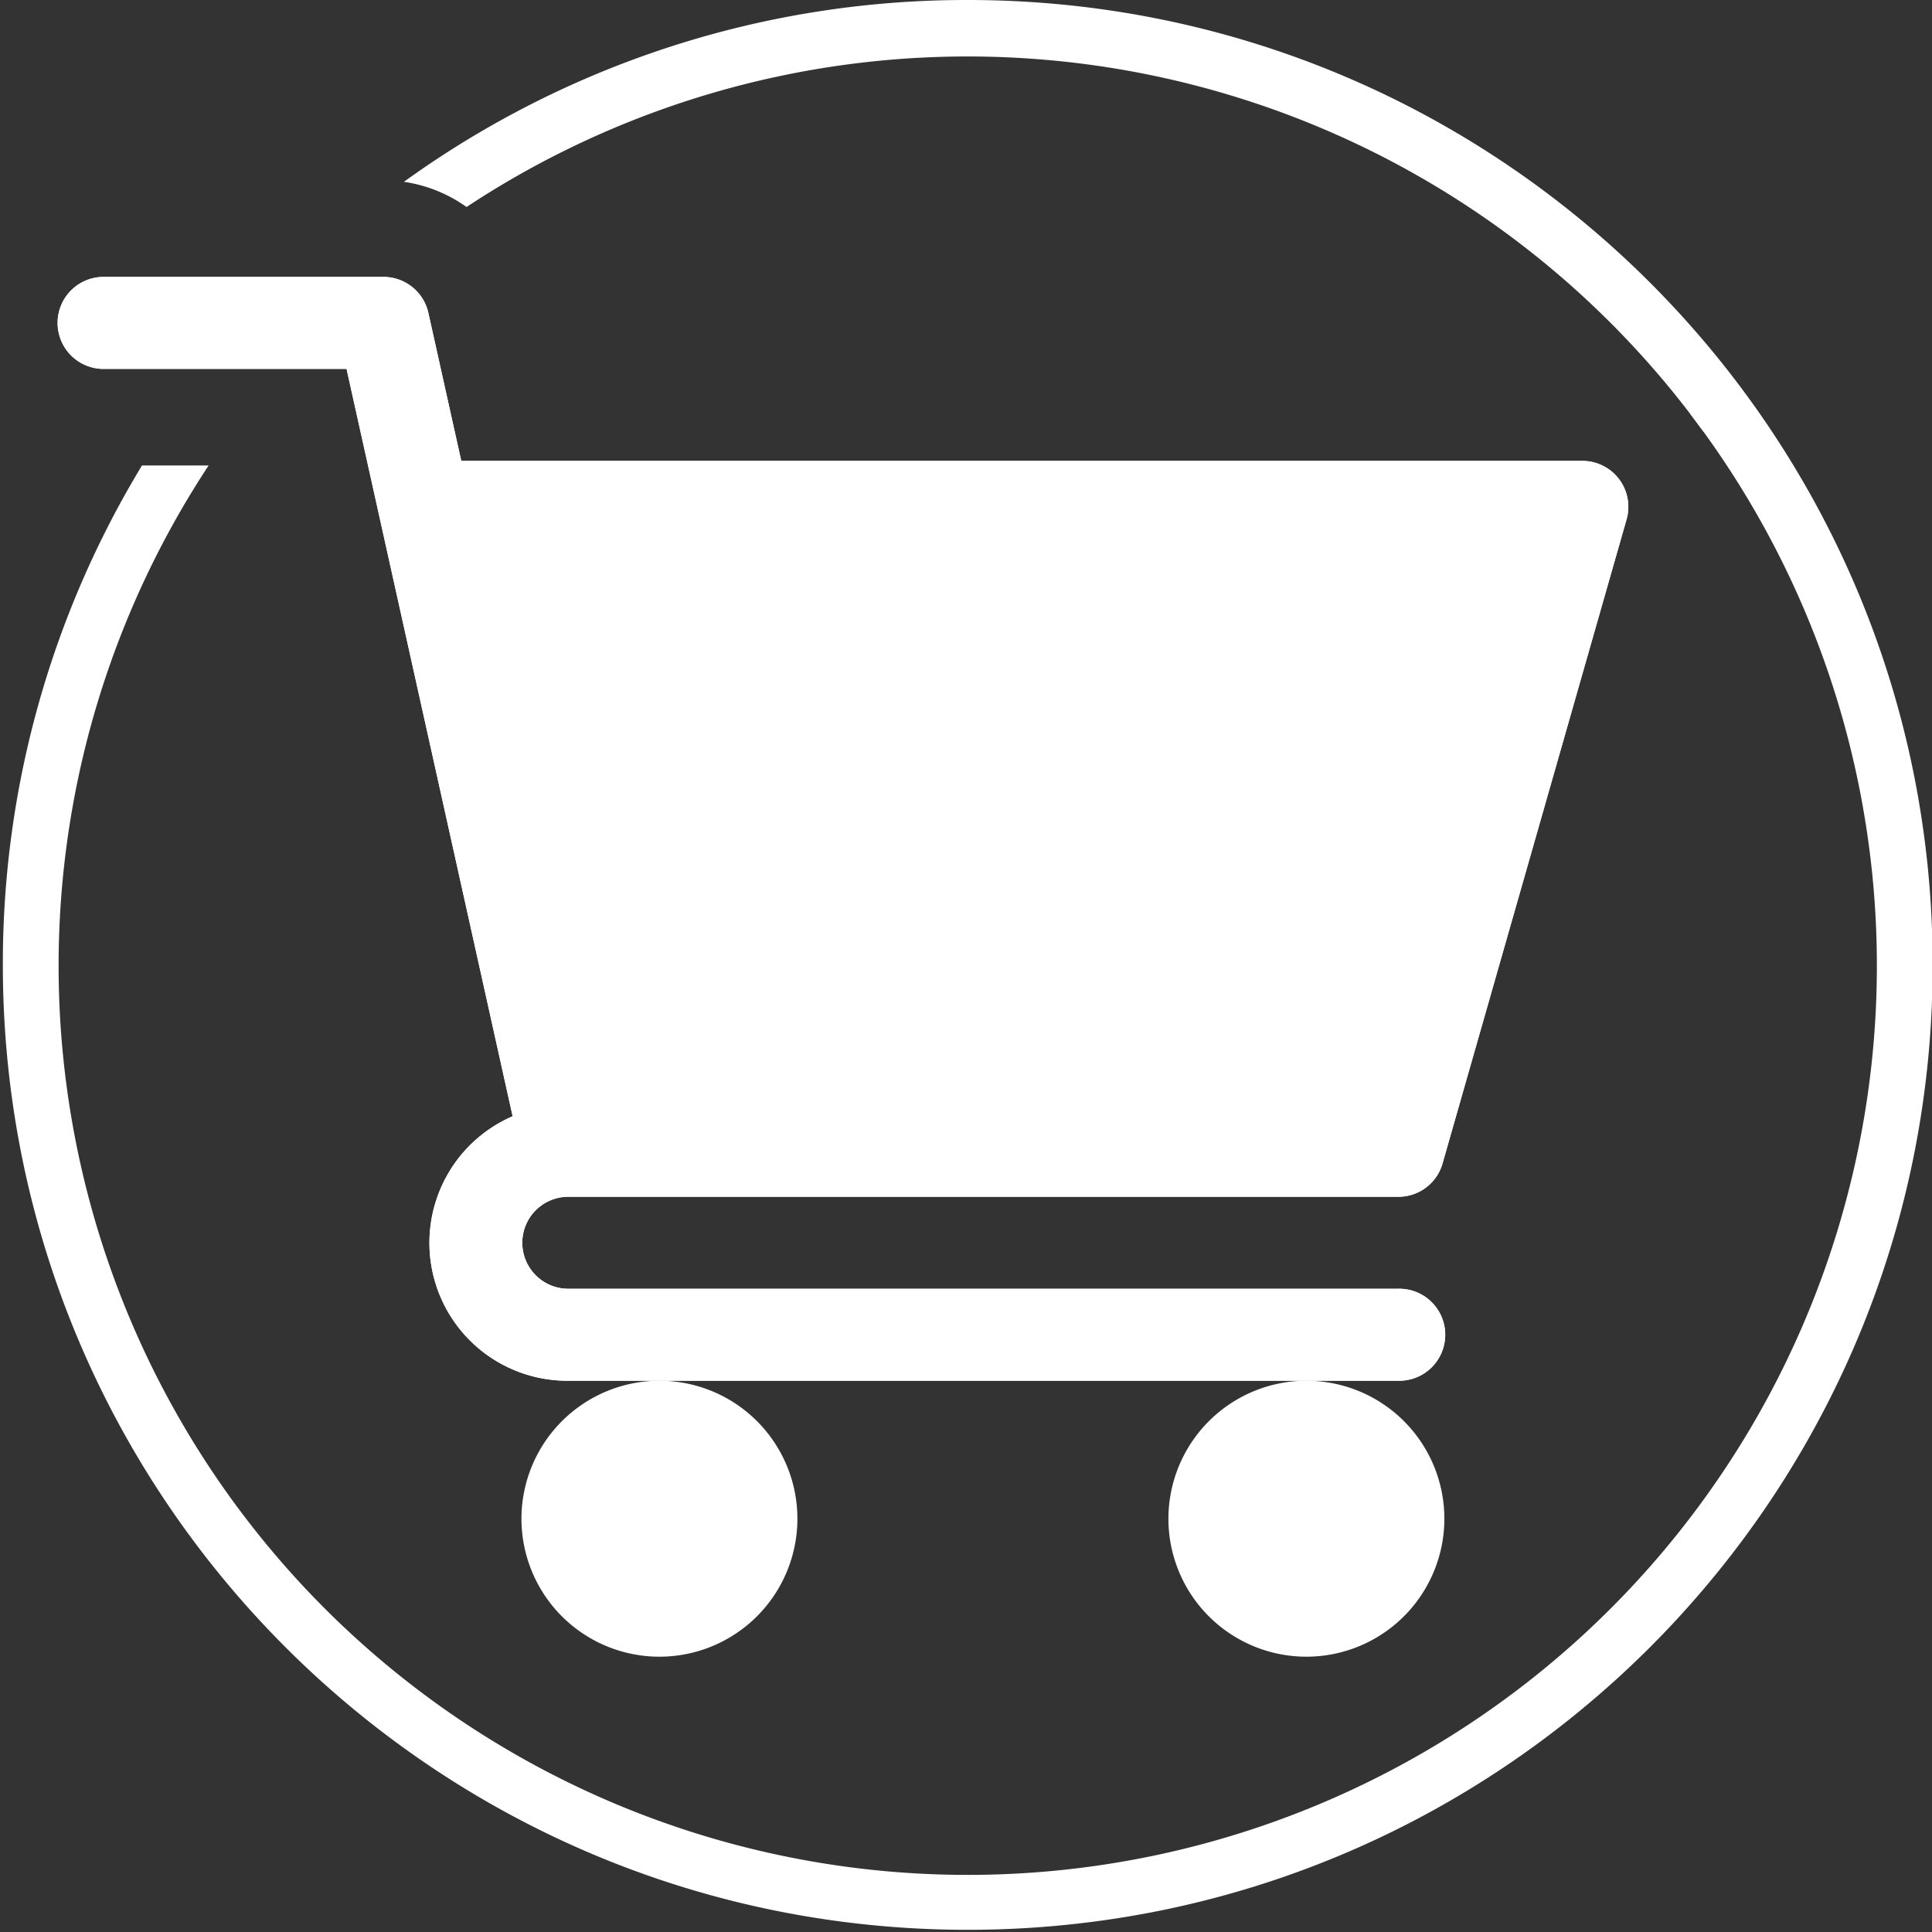 <svg id="Laag_1" data-name="Laag 1" xmlns="http://www.w3.org/2000/svg" viewBox="0 0 1200 1200"><rect x="0" y="0" width="1200" height="1200" fill="#333333" stroke="none"/><defs><style>.cls-1{fill:#fff;}</style></defs><path class="cls-1" d="M601.09,0A596.49,596.49,0,0,0,250.88,112.93a88.88,88.88,0,0,1,38.89,15.65,564.7,564.7,0,0,1,759.06,127.2q4.8,6.25,9.43,12.65,5.54,7.62,10.79,15.4a564.68,564.68,0,1,1-939.47,5.3H88.18A596.54,596.54,0,0,0,1.77,599.32c0,331,268.32,599.32,599.32,599.32s599.32-268.33,599.32-599.32S932.08,0,601.09,0Z"/><path class="cls-1" d="M323.88,943.3a85.7,85.7,0,1,0,85.7-85.7,85.79,85.79,0,0,0-85.7,85.7Zm0,0"/><path class="cls-1" d="M725.72,943.3a85.7,85.7,0,1,0,85.7-85.7,85.79,85.79,0,0,0-85.7,85.7Zm0,0"/><path class="cls-1" d="M352.44,743.34H868.55A28.49,28.49,0,0,0,896,722.61l114.27-399.94a28.52,28.52,0,0,0-27.45-36.4H286.5l-20.43-91.89A28.55,28.55,0,0,0,238.18,172H64.88a28.57,28.57,0,1,0,0,57.13H215.25L318.41,693.34a85.64,85.64,0,0,0,34,164.26H868.55a28.57,28.57,0,1,0,0-57.13H352.44a28.57,28.57,0,0,1,0-57.13Zm0,0"/><path class="cls-1" d="M1058.26,268.43q-4.62-6.39-9.43-12.65c1.62,1.79,3.16,3.66,4.62,5.59l.08.11C1055.23,263.73,1056.8,266.05,1058.26,268.43Z"/><path class="cls-1" d="M352.44,743.34H868.55A28.49,28.49,0,0,0,896,722.61l114.27-399.94a28.52,28.52,0,0,0-27.45-36.4H286.5l-20.43-91.89A28.55,28.55,0,0,0,238.18,172H64.88a28.57,28.57,0,1,0,0,57.13H215.25L318.41,693.34a85.64,85.64,0,0,0,34,164.26H868.55a28.57,28.57,0,1,0,0-57.13H352.44a28.57,28.57,0,0,1,0-57.13Zm0,0"/></svg>
